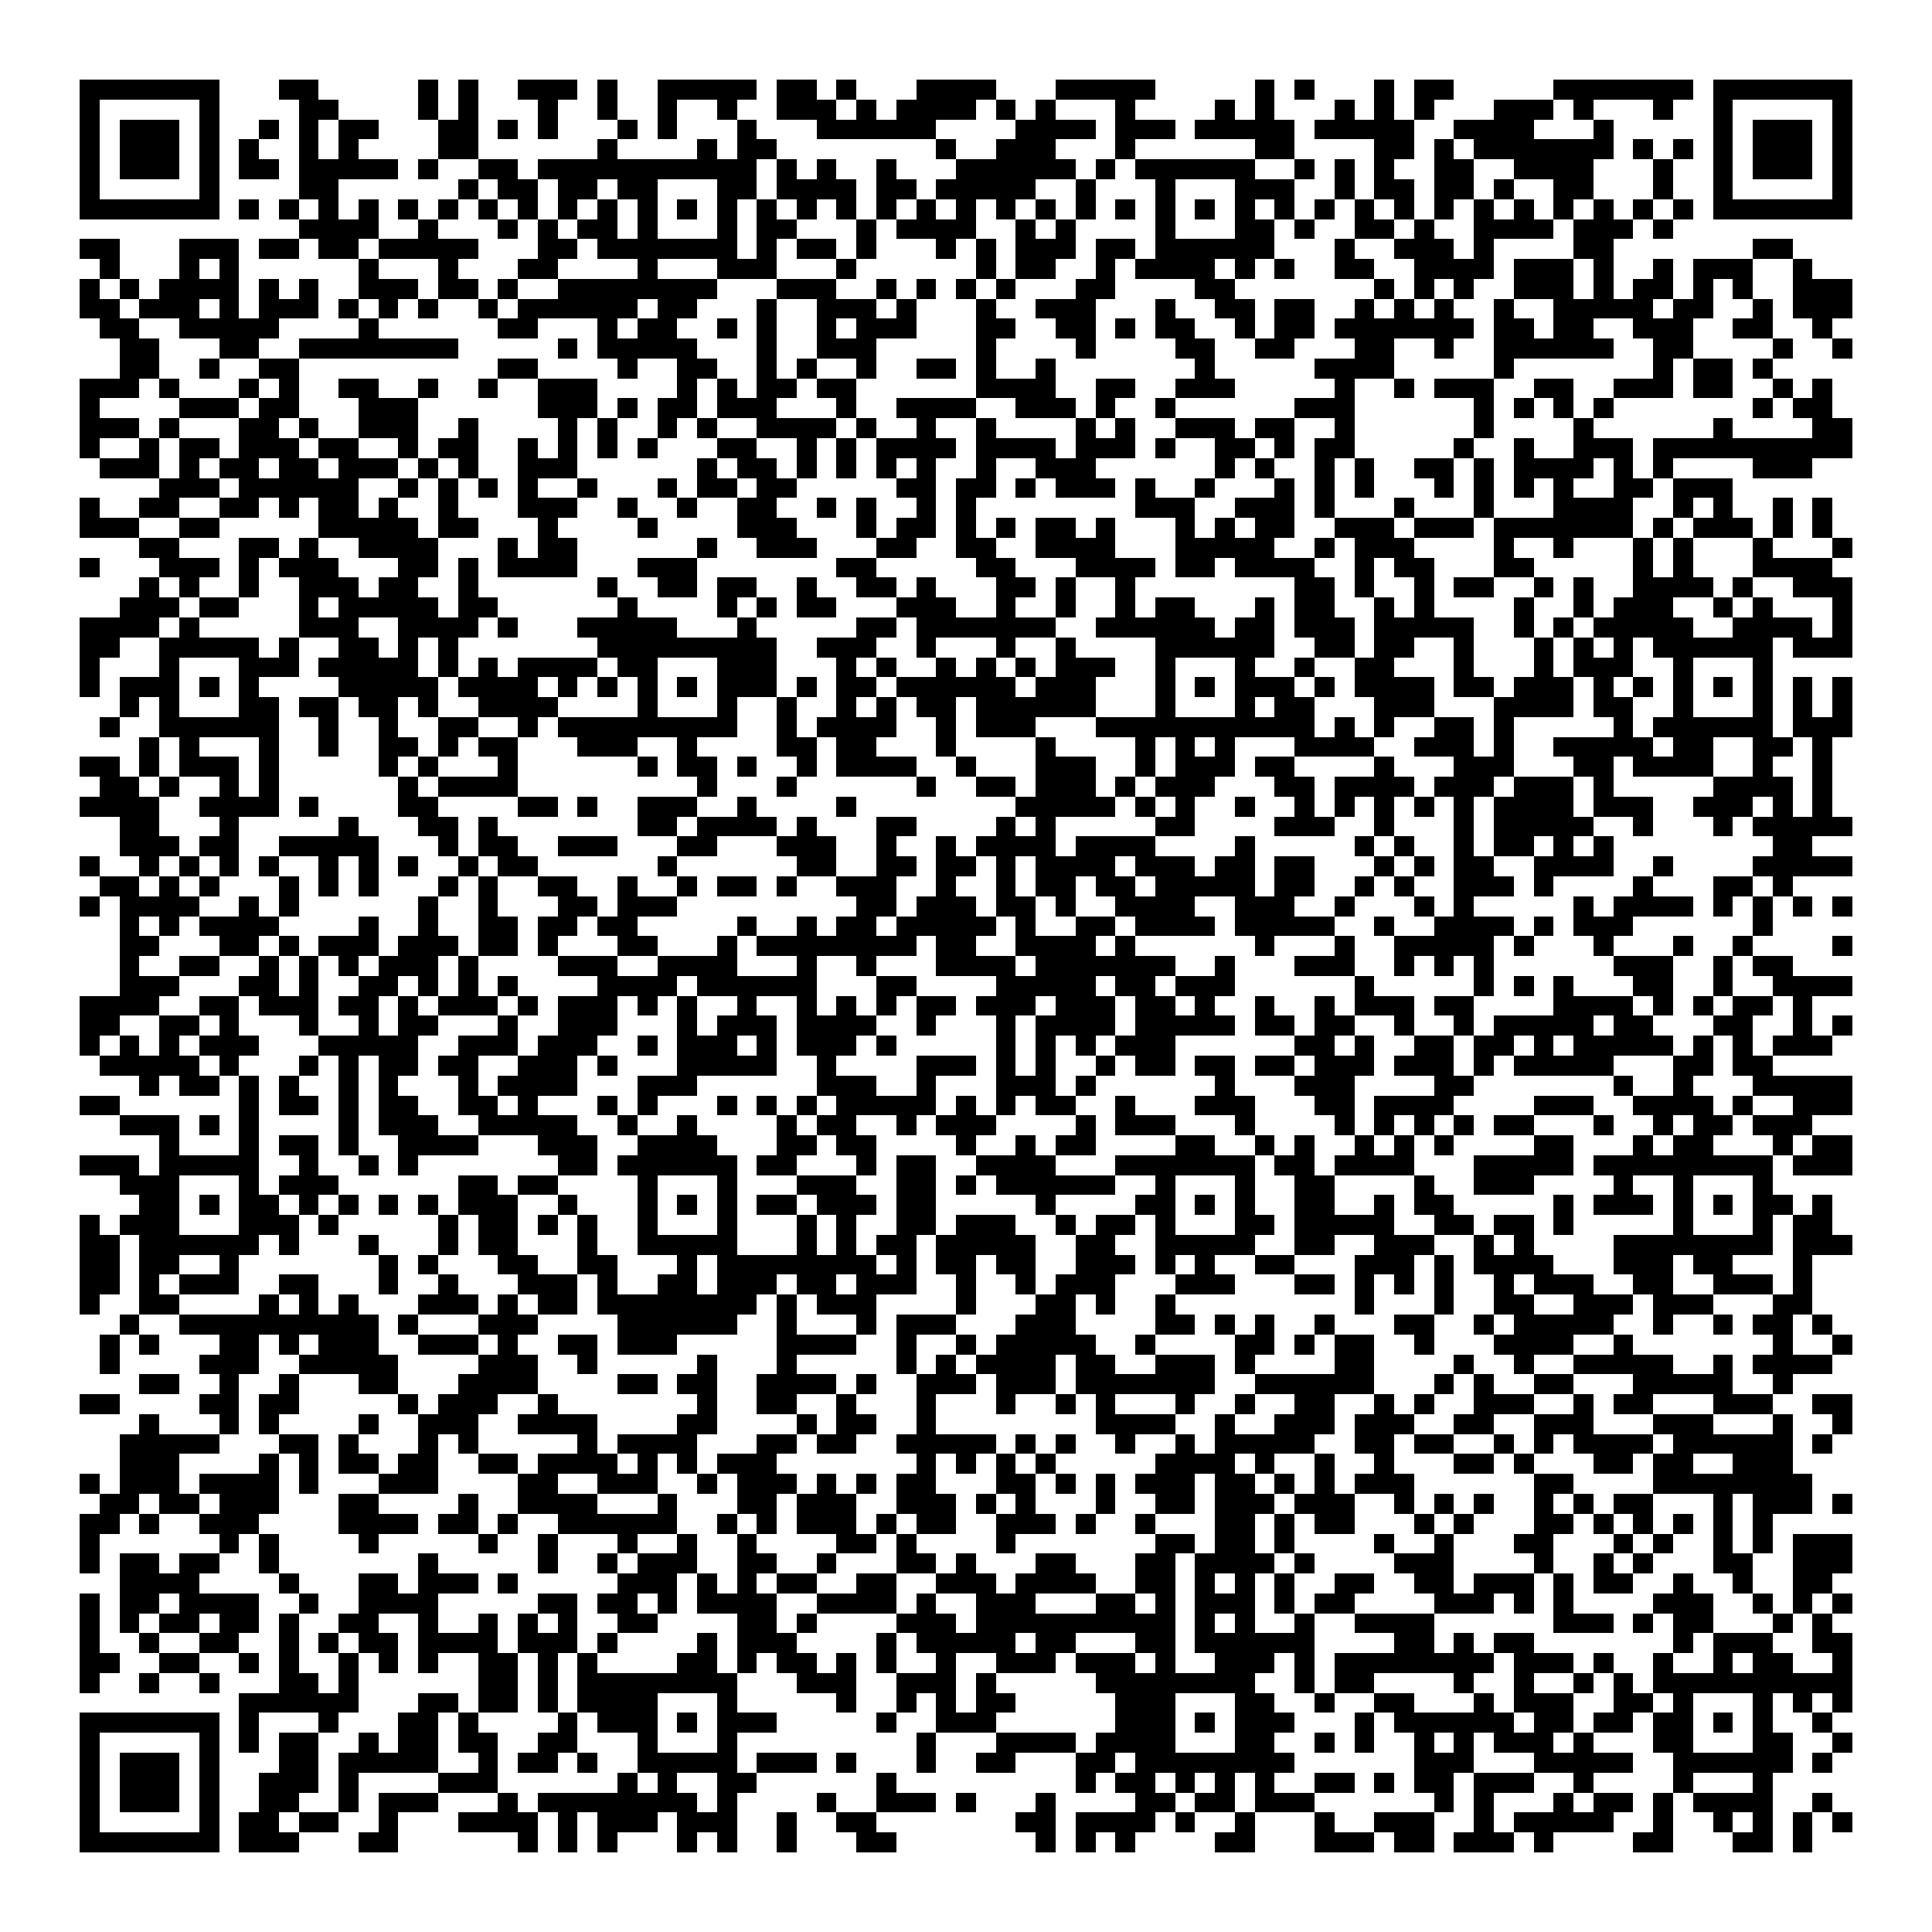 <svg xmlns="http://www.w3.org/2000/svg" viewBox="0 0 97 97" shape-rendering="crispEdges"><path fill="#ffffff" d="M0 0h97v97H0z"/><path stroke="#000000" d="M4 4.5h7m3 0h2m5 0h1m1 0h1m2 0h3m1 0h1m2 0h5m1 0h2m1 0h1m3 0h4m3 0h5m5 0h1m1 0h1m3 0h1m1 0h2m5 0h7m1 0h7M4 5.5h1m5 0h1m4 0h2m4 0h1m1 0h1m3 0h1m2 0h1m2 0h1m2 0h1m2 0h3m1 0h1m1 0h4m1 0h1m1 0h1m3 0h1m4 0h1m1 0h1m3 0h1m1 0h1m1 0h1m3 0h3m1 0h1m3 0h1m2 0h1m5 0h1M4 6.5h1m1 0h3m1 0h1m2 0h1m1 0h1m1 0h2m3 0h2m1 0h1m1 0h1m3 0h1m1 0h1m3 0h1m3 0h6m4 0h4m1 0h3m1 0h5m1 0h5m2 0h4m3 0h1m5 0h1m1 0h3m1 0h1M4 7.5h1m1 0h3m1 0h1m1 0h1m2 0h1m1 0h1m4 0h2m6 0h1m4 0h1m1 0h2m8 0h1m2 0h3m3 0h1m6 0h2m4 0h2m1 0h1m1 0h7m1 0h1m1 0h1m1 0h1m1 0h3m1 0h1M4 8.5h1m1 0h3m1 0h1m1 0h2m1 0h5m1 0h1m2 0h2m1 0h11m1 0h1m1 0h1m2 0h1m3 0h6m1 0h1m1 0h6m2 0h1m1 0h1m1 0h1m2 0h2m2 0h4m3 0h1m2 0h1m1 0h3m1 0h1M4 9.5h1m5 0h1m4 0h2m6 0h1m1 0h2m1 0h2m1 0h2m3 0h2m1 0h4m1 0h2m1 0h5m2 0h1m3 0h1m3 0h3m2 0h1m1 0h2m1 0h2m1 0h1m2 0h2m3 0h1m2 0h1m5 0h1M4 10.5h7m1 0h1m1 0h1m1 0h1m1 0h1m1 0h1m1 0h1m1 0h1m1 0h1m1 0h1m1 0h1m1 0h1m1 0h1m1 0h1m1 0h1m1 0h1m1 0h1m1 0h1m1 0h1m1 0h1m1 0h1m1 0h1m1 0h1m1 0h1m1 0h1m1 0h1m1 0h1m1 0h1m1 0h1m1 0h1m1 0h1m1 0h1m1 0h1m1 0h1m1 0h1m1 0h1m1 0h1m1 0h1m1 0h7M15 11.5h4m2 0h1m3 0h1m1 0h1m1 0h2m1 0h1m3 0h1m1 0h2m3 0h1m1 0h4m2 0h1m1 0h1m4 0h1m3 0h2m1 0h1m2 0h2m1 0h1m2 0h4m1 0h3m1 0h1M4 12.5h2m3 0h3m1 0h2m1 0h2m1 0h5m3 0h2m1 0h7m1 0h1m1 0h2m1 0h1m3 0h1m1 0h1m1 0h3m1 0h2m1 0h6m3 0h1m2 0h3m1 0h1m4 0h2m7 0h2M5 13.5h1m3 0h1m1 0h1m6 0h1m3 0h1m3 0h2m4 0h1m3 0h3m3 0h1m6 0h1m1 0h2m2 0h1m1 0h4m1 0h1m1 0h1m2 0h2m2 0h4m1 0h3m1 0h1m2 0h1m1 0h3m2 0h1M4 14.5h1m1 0h1m1 0h4m1 0h1m1 0h1m2 0h3m1 0h2m1 0h1m2 0h8m3 0h3m2 0h1m1 0h1m1 0h1m1 0h1m3 0h2m4 0h2m7 0h1m1 0h1m1 0h1m2 0h3m1 0h1m1 0h2m1 0h1m1 0h1m2 0h3M4 15.5h2m1 0h3m1 0h1m1 0h3m1 0h1m1 0h1m1 0h1m2 0h1m1 0h6m1 0h2m3 0h1m2 0h3m1 0h1m3 0h1m2 0h3m3 0h1m2 0h2m1 0h2m2 0h1m1 0h1m1 0h1m2 0h1m2 0h5m1 0h2m2 0h1m1 0h3M5 16.5h2m2 0h5m4 0h1m6 0h2m3 0h1m1 0h2m2 0h1m1 0h1m2 0h1m1 0h3m3 0h2m2 0h2m1 0h1m1 0h2m2 0h1m1 0h2m1 0h7m1 0h2m1 0h2m2 0h3m2 0h2m2 0h1M6 17.5h2m3 0h2m2 0h8m5 0h1m1 0h5m3 0h1m2 0h3m5 0h1m4 0h1m4 0h2m2 0h2m3 0h2m2 0h1m2 0h6m2 0h2m4 0h1m2 0h1M6 18.5h2m2 0h1m2 0h2m10 0h2m4 0h1m2 0h2m2 0h1m1 0h1m2 0h1m2 0h2m1 0h1m2 0h1m7 0h1m5 0h4m5 0h1m7 0h1m1 0h2m1 0h1M4 19.5h3m1 0h1m3 0h1m1 0h1m2 0h2m2 0h1m2 0h1m2 0h3m4 0h1m1 0h1m1 0h2m1 0h2m6 0h4m2 0h2m2 0h3m5 0h1m2 0h1m1 0h3m2 0h2m2 0h3m1 0h2m2 0h1m1 0h1M4 20.5h1m4 0h3m1 0h2m3 0h3m6 0h3m1 0h1m1 0h2m1 0h3m3 0h1m2 0h4m2 0h3m1 0h1m2 0h1m6 0h3m6 0h1m1 0h1m1 0h1m1 0h1m7 0h1m1 0h2M4 21.5h3m1 0h1m3 0h2m1 0h1m2 0h3m2 0h1m4 0h1m1 0h1m2 0h1m1 0h1m2 0h4m1 0h1m2 0h1m2 0h1m4 0h1m1 0h1m2 0h3m1 0h2m2 0h1m6 0h1m4 0h1m6 0h1m4 0h2M4 22.5h1m2 0h1m1 0h2m1 0h3m1 0h2m2 0h1m1 0h2m2 0h1m1 0h1m1 0h1m1 0h1m3 0h2m2 0h1m1 0h1m1 0h4m1 0h4m1 0h3m1 0h1m2 0h2m1 0h1m1 0h2m5 0h1m2 0h1m2 0h3m1 0h10M5 23.5h3m1 0h1m1 0h2m1 0h2m1 0h3m1 0h1m1 0h1m2 0h3m6 0h1m1 0h2m1 0h1m1 0h1m1 0h1m1 0h1m2 0h1m2 0h3m6 0h1m1 0h1m2 0h1m1 0h1m2 0h2m1 0h1m1 0h4m1 0h1m1 0h1m4 0h3M8 24.5h3m1 0h6m2 0h1m1 0h1m1 0h1m1 0h1m2 0h1m3 0h1m1 0h2m1 0h2m5 0h2m1 0h2m1 0h1m1 0h3m1 0h1m2 0h1m3 0h1m1 0h1m1 0h1m3 0h1m1 0h1m1 0h1m1 0h1m2 0h2m1 0h3M4 25.5h1m2 0h2m2 0h2m1 0h1m1 0h2m1 0h1m2 0h1m3 0h3m2 0h1m2 0h1m2 0h2m2 0h1m1 0h1m2 0h1m1 0h1m8 0h3m2 0h3m1 0h1m3 0h1m3 0h1m3 0h4m2 0h1m1 0h1m2 0h1m1 0h1M4 26.5h3m2 0h2m5 0h5m1 0h2m3 0h1m4 0h1m4 0h3m3 0h1m1 0h2m1 0h1m1 0h1m1 0h2m1 0h1m3 0h1m1 0h1m1 0h2m2 0h3m1 0h3m1 0h7m1 0h1m1 0h3m1 0h1m1 0h1M7 27.5h2m3 0h2m1 0h1m2 0h4m3 0h1m1 0h2m6 0h1m2 0h3m3 0h2m2 0h2m2 0h4m3 0h5m2 0h1m1 0h3m4 0h1m2 0h1m3 0h1m1 0h1m3 0h1m3 0h1M4 28.5h1m3 0h3m1 0h1m1 0h3m3 0h2m1 0h1m1 0h4m3 0h3m7 0h2m5 0h2m3 0h4m1 0h2m1 0h4m2 0h1m1 0h2m3 0h2m5 0h1m1 0h1m3 0h4M7 29.5h1m1 0h1m2 0h1m2 0h3m1 0h2m2 0h1m6 0h1m2 0h2m1 0h2m2 0h1m2 0h2m1 0h1m3 0h2m1 0h1m2 0h1m8 0h2m1 0h1m2 0h1m1 0h2m2 0h1m1 0h1m2 0h4m1 0h1m2 0h3M6 30.5h3m1 0h2m3 0h1m1 0h5m1 0h2m6 0h1m4 0h1m1 0h1m1 0h2m3 0h3m2 0h1m2 0h1m2 0h1m1 0h2m3 0h1m1 0h2m2 0h1m1 0h1m4 0h1m2 0h1m1 0h3m2 0h1m1 0h1m3 0h1M4 31.5h4m1 0h1m5 0h3m2 0h4m1 0h1m3 0h5m3 0h1m5 0h2m1 0h7m2 0h6m1 0h2m1 0h3m1 0h5m2 0h1m1 0h1m1 0h5m2 0h4m1 0h1M4 32.5h2m2 0h5m1 0h1m2 0h2m1 0h1m1 0h1m7 0h9m2 0h3m2 0h1m3 0h1m2 0h1m4 0h6m2 0h2m1 0h2m2 0h1m3 0h1m1 0h1m1 0h1m1 0h6m1 0h3M4 33.5h1m3 0h1m3 0h3m1 0h5m1 0h1m1 0h1m1 0h4m1 0h2m3 0h3m3 0h1m1 0h1m2 0h1m1 0h1m1 0h1m1 0h3m2 0h1m3 0h1m2 0h1m2 0h2m3 0h1m3 0h1m1 0h3m2 0h1m3 0h1M4 34.5h1m1 0h3m1 0h1m1 0h1m4 0h5m1 0h4m1 0h1m1 0h1m1 0h1m1 0h1m1 0h3m1 0h1m1 0h2m1 0h6m1 0h3m3 0h1m1 0h1m1 0h3m1 0h1m1 0h4m1 0h2m1 0h3m1 0h1m1 0h1m1 0h1m1 0h1m1 0h1m1 0h1m1 0h1M6 35.5h1m1 0h1m3 0h2m1 0h2m1 0h2m1 0h1m2 0h4m4 0h1m3 0h1m2 0h1m2 0h1m1 0h1m1 0h2m1 0h6m3 0h1m3 0h1m1 0h2m3 0h3m3 0h4m1 0h2m2 0h1m3 0h1m1 0h1m1 0h1M5 36.5h1m2 0h6m2 0h1m2 0h1m2 0h2m2 0h1m1 0h9m2 0h1m1 0h4m2 0h1m1 0h3m3 0h11m1 0h1m1 0h1m2 0h2m1 0h1m5 0h1m1 0h6m1 0h3M7 37.5h1m1 0h1m3 0h1m2 0h1m2 0h2m1 0h1m1 0h2m3 0h3m2 0h1m4 0h2m1 0h2m3 0h1m4 0h1m4 0h1m1 0h1m1 0h1m3 0h4m2 0h3m1 0h1m2 0h5m1 0h2m2 0h2m1 0h1M4 38.5h2m1 0h1m1 0h3m1 0h1m5 0h1m1 0h1m3 0h1m6 0h1m1 0h2m1 0h1m2 0h1m1 0h4m2 0h1m3 0h3m2 0h1m1 0h3m1 0h2m4 0h1m3 0h3m3 0h2m1 0h4m2 0h1m2 0h1M5 39.5h2m1 0h1m2 0h1m1 0h1m6 0h1m1 0h4m9 0h1m3 0h1m6 0h1m2 0h2m1 0h3m1 0h1m1 0h3m3 0h2m1 0h4m1 0h3m1 0h3m1 0h1m5 0h4m1 0h1M4 40.5h4m2 0h4m1 0h1m4 0h2m4 0h2m1 0h1m2 0h3m2 0h1m4 0h1m8 0h5m1 0h1m1 0h1m2 0h1m2 0h1m1 0h1m1 0h1m1 0h1m1 0h1m1 0h4m1 0h3m2 0h3m1 0h1m1 0h1M6 41.5h2m3 0h1m5 0h1m3 0h2m1 0h1m7 0h2m1 0h4m1 0h1m3 0h2m4 0h1m1 0h1m5 0h2m4 0h3m2 0h1m3 0h1m1 0h5m2 0h1m3 0h1m1 0h5M6 42.5h3m1 0h2m2 0h5m3 0h1m1 0h2m2 0h3m3 0h2m3 0h3m2 0h1m2 0h1m1 0h4m1 0h4m4 0h1m5 0h1m1 0h1m2 0h1m1 0h2m1 0h1m1 0h1m8 0h2M4 43.5h1m2 0h1m1 0h1m1 0h1m1 0h1m2 0h1m1 0h1m1 0h1m2 0h1m1 0h2m6 0h1m6 0h2m2 0h2m1 0h2m1 0h1m1 0h4m1 0h3m1 0h2m1 0h2m3 0h1m1 0h1m1 0h2m2 0h4m2 0h1m4 0h5M5 44.5h2m1 0h1m1 0h1m3 0h1m1 0h1m1 0h1m3 0h1m1 0h1m2 0h2m2 0h1m2 0h1m1 0h2m1 0h1m2 0h3m2 0h1m2 0h1m1 0h2m1 0h2m1 0h5m1 0h2m2 0h1m1 0h1m2 0h3m1 0h1m4 0h1m3 0h2m1 0h1M4 45.5h1m1 0h4m2 0h1m1 0h1m6 0h1m2 0h1m3 0h2m1 0h3m9 0h2m1 0h3m1 0h2m1 0h1m2 0h4m2 0h3m2 0h1m3 0h1m1 0h1m5 0h1m1 0h4m1 0h1m1 0h1m1 0h1m1 0h1M6 46.5h1m1 0h1m1 0h4m4 0h1m2 0h1m2 0h2m1 0h2m1 0h2m5 0h1m2 0h1m1 0h2m1 0h5m1 0h1m2 0h2m1 0h4m1 0h5m2 0h1m2 0h4m1 0h1m1 0h3m6 0h1M6 47.5h2m3 0h2m1 0h1m1 0h3m1 0h3m1 0h2m1 0h1m3 0h2m3 0h1m1 0h8m1 0h2m2 0h4m1 0h1m6 0h1m3 0h1m2 0h5m1 0h1m3 0h1m3 0h1m2 0h1m4 0h1M6 48.5h1m2 0h2m2 0h1m1 0h1m1 0h1m1 0h3m1 0h1m4 0h3m2 0h4m3 0h1m2 0h1m3 0h4m1 0h7m2 0h1m3 0h3m2 0h1m1 0h1m1 0h1m6 0h3m2 0h1m1 0h2M6 49.5h3m3 0h2m1 0h1m2 0h2m1 0h1m1 0h1m1 0h1m4 0h4m1 0h6m3 0h2m4 0h5m1 0h2m1 0h3m6 0h1m5 0h1m1 0h1m1 0h1m3 0h2m2 0h1m2 0h4M4 50.5h4m2 0h2m1 0h3m1 0h2m1 0h1m1 0h3m1 0h1m1 0h3m1 0h1m1 0h1m2 0h1m2 0h1m1 0h1m1 0h1m1 0h2m1 0h3m1 0h3m1 0h2m1 0h1m2 0h1m2 0h1m1 0h3m1 0h2m4 0h4m1 0h1m1 0h1m1 0h2m1 0h1M4 51.5h2m2 0h2m1 0h1m3 0h1m2 0h1m1 0h2m3 0h1m2 0h3m3 0h1m1 0h3m1 0h4m2 0h1m3 0h1m1 0h4m1 0h5m1 0h2m1 0h2m2 0h1m2 0h1m1 0h5m1 0h2m3 0h2m2 0h1m1 0h1M4 52.5h1m1 0h1m1 0h1m1 0h3m3 0h5m2 0h3m1 0h3m2 0h1m1 0h3m1 0h1m1 0h3m1 0h1m5 0h1m1 0h1m1 0h1m1 0h3m6 0h2m1 0h1m2 0h2m1 0h2m1 0h1m1 0h5m1 0h1m1 0h1m1 0h3M5 53.5h5m1 0h1m3 0h1m1 0h1m1 0h2m1 0h2m2 0h3m1 0h1m3 0h5m2 0h1m4 0h3m1 0h1m1 0h1m2 0h1m1 0h2m1 0h2m1 0h2m1 0h3m1 0h3m1 0h1m1 0h5m3 0h2m1 0h2M7 54.5h1m1 0h2m1 0h1m1 0h1m2 0h1m1 0h1m3 0h1m1 0h4m3 0h3m6 0h3m2 0h1m3 0h3m1 0h1m6 0h1m3 0h3m4 0h2m7 0h1m2 0h1m3 0h5M4 55.5h2m6 0h1m1 0h2m1 0h1m1 0h2m2 0h2m1 0h1m3 0h1m1 0h1m3 0h1m1 0h1m1 0h1m1 0h5m1 0h1m1 0h1m1 0h2m2 0h1m3 0h3m3 0h2m1 0h4m4 0h3m2 0h4m1 0h1m2 0h3M6 56.5h3m1 0h1m1 0h1m4 0h1m1 0h3m2 0h5m2 0h1m2 0h1m4 0h1m1 0h2m2 0h1m1 0h3m4 0h1m1 0h3m3 0h1m4 0h1m1 0h1m1 0h1m1 0h1m1 0h2m3 0h1m2 0h1m1 0h2m1 0h3M8 57.5h1m3 0h1m1 0h2m1 0h1m2 0h4m3 0h3m2 0h4m3 0h2m1 0h2m4 0h1m2 0h1m1 0h2m4 0h2m2 0h1m1 0h1m2 0h1m1 0h1m1 0h1m4 0h2m3 0h1m1 0h2m3 0h1m1 0h2M4 58.5h3m1 0h5m2 0h1m2 0h1m1 0h1m7 0h2m1 0h6m1 0h2m3 0h1m1 0h2m2 0h4m3 0h7m1 0h2m1 0h4m3 0h5m1 0h9m1 0h3M6 59.5h3m3 0h1m1 0h3m6 0h2m1 0h2m4 0h1m3 0h1m3 0h3m2 0h2m1 0h1m1 0h6m2 0h1m3 0h1m2 0h2m4 0h1m2 0h3m4 0h1m2 0h1m3 0h1M7 60.5h2m1 0h1m1 0h2m1 0h1m1 0h1m1 0h1m1 0h1m1 0h3m2 0h1m3 0h1m1 0h1m1 0h1m1 0h2m1 0h3m1 0h2m5 0h1m4 0h2m1 0h1m1 0h1m2 0h2m2 0h1m1 0h2m5 0h1m1 0h3m1 0h1m1 0h1m1 0h2m1 0h1M4 61.5h1m1 0h3m3 0h3m1 0h1m5 0h1m1 0h2m1 0h1m1 0h1m2 0h1m3 0h1m3 0h1m1 0h1m2 0h2m1 0h3m2 0h1m1 0h2m1 0h1m3 0h2m1 0h5m2 0h2m1 0h2m1 0h1m5 0h1m3 0h1m1 0h2M4 62.5h2m1 0h6m1 0h1m3 0h1m3 0h1m1 0h2m3 0h1m2 0h5m3 0h1m1 0h1m1 0h2m1 0h5m2 0h2m2 0h5m2 0h2m2 0h3m2 0h1m1 0h1m4 0h8m1 0h3M4 63.5h2m1 0h2m2 0h1m7 0h1m1 0h1m3 0h2m2 0h2m3 0h1m1 0h8m1 0h1m1 0h2m1 0h2m2 0h3m1 0h1m1 0h1m2 0h2m3 0h3m1 0h1m1 0h4m3 0h3m1 0h2m3 0h1M4 64.5h2m1 0h1m1 0h3m2 0h2m3 0h1m2 0h1m3 0h3m1 0h1m2 0h2m1 0h3m1 0h2m1 0h3m2 0h1m2 0h1m1 0h3m3 0h3m3 0h2m1 0h1m1 0h1m1 0h1m2 0h1m1 0h3m2 0h2m2 0h3m1 0h1M4 65.5h1m2 0h2m4 0h1m1 0h1m1 0h1m3 0h3m1 0h1m1 0h2m1 0h8m1 0h1m1 0h3m4 0h1m3 0h2m1 0h1m2 0h1m9 0h1m3 0h1m2 0h2m2 0h3m1 0h3m3 0h2M6 66.5h1m2 0h10m1 0h1m3 0h3m4 0h6m2 0h1m3 0h1m1 0h3m3 0h3m4 0h2m1 0h1m1 0h1m2 0h1m3 0h2m2 0h1m1 0h5m2 0h1m2 0h1m1 0h2m1 0h1M5 67.5h1m1 0h1m3 0h2m1 0h1m1 0h3m2 0h3m1 0h1m2 0h2m1 0h3m5 0h4m2 0h1m2 0h1m1 0h5m2 0h1m4 0h2m1 0h1m1 0h2m2 0h1m3 0h4m2 0h1m7 0h1m2 0h1M5 68.5h1m4 0h3m2 0h5m4 0h3m2 0h1m5 0h1m3 0h1m5 0h1m1 0h1m1 0h4m1 0h2m2 0h3m1 0h1m4 0h2m4 0h1m2 0h1m2 0h5m2 0h1m1 0h4M7 69.5h2m2 0h1m2 0h1m3 0h2m3 0h4m4 0h2m1 0h2m2 0h4m1 0h1m2 0h3m1 0h3m1 0h7m2 0h6m3 0h1m1 0h1m2 0h2m3 0h5m2 0h1M4 70.5h2m4 0h2m1 0h2m5 0h1m1 0h3m2 0h1m7 0h1m2 0h2m2 0h1m3 0h1m3 0h1m2 0h1m1 0h1m3 0h1m2 0h1m2 0h2m2 0h1m1 0h1m2 0h3m2 0h1m1 0h2m3 0h3m2 0h2M7 71.5h1m3 0h1m1 0h1m4 0h1m2 0h3m2 0h4m4 0h2m4 0h1m1 0h2m2 0h1m8 0h4m2 0h1m2 0h3m1 0h3m2 0h2m2 0h3m3 0h3m3 0h1m2 0h1M6 72.5h5m3 0h2m1 0h1m3 0h1m1 0h1m5 0h1m1 0h4m3 0h2m1 0h2m2 0h5m1 0h1m1 0h1m2 0h1m2 0h1m1 0h5m2 0h2m1 0h2m2 0h1m1 0h1m1 0h4m1 0h6m1 0h1M6 73.5h3m4 0h1m1 0h1m1 0h2m1 0h2m2 0h2m1 0h4m1 0h1m1 0h1m1 0h3m7 0h1m1 0h1m1 0h1m1 0h1m5 0h4m1 0h1m2 0h1m2 0h1m3 0h2m1 0h1m3 0h2m1 0h2m2 0h3M4 74.5h1m1 0h3m1 0h4m1 0h1m3 0h3m4 0h2m2 0h3m2 0h1m1 0h3m1 0h1m1 0h1m1 0h2m3 0h2m1 0h1m1 0h1m1 0h3m1 0h2m1 0h1m1 0h1m1 0h3m6 0h2m4 0h8M5 75.5h2m1 0h2m1 0h3m3 0h2m4 0h1m2 0h4m3 0h1m3 0h2m1 0h3m2 0h3m1 0h1m1 0h1m3 0h1m2 0h2m1 0h3m1 0h3m2 0h1m1 0h1m1 0h1m2 0h1m1 0h1m1 0h2m3 0h1m1 0h3m1 0h1M4 76.5h2m1 0h1m2 0h3m4 0h4m1 0h2m1 0h1m2 0h6m2 0h1m1 0h1m1 0h3m1 0h1m1 0h2m2 0h3m1 0h1m2 0h1m3 0h2m1 0h1m1 0h2m3 0h1m1 0h1m3 0h2m1 0h1m1 0h1m1 0h1m1 0h1m1 0h1M4 77.5h1m6 0h1m1 0h1m4 0h1m5 0h1m2 0h1m3 0h1m2 0h1m2 0h1m4 0h2m1 0h1m4 0h1m7 0h2m1 0h2m1 0h1m4 0h1m2 0h1m3 0h2m3 0h1m1 0h1m2 0h1m1 0h1m1 0h3M4 78.5h1m1 0h2m1 0h2m2 0h1m7 0h1m5 0h1m2 0h1m1 0h3m2 0h2m2 0h1m3 0h2m1 0h1m3 0h2m3 0h2m1 0h4m1 0h1m4 0h3m4 0h1m2 0h1m1 0h1m3 0h2m2 0h3M6 79.5h4m4 0h1m3 0h2m1 0h3m1 0h1m5 0h3m1 0h1m1 0h1m1 0h2m2 0h2m2 0h3m1 0h4m2 0h2m1 0h1m1 0h1m1 0h1m2 0h2m2 0h2m1 0h3m1 0h1m1 0h2m2 0h1m2 0h1m2 0h2M4 80.5h1m1 0h2m1 0h4m2 0h1m2 0h4m5 0h2m1 0h2m1 0h1m1 0h4m2 0h4m1 0h1m2 0h3m3 0h2m1 0h1m1 0h3m1 0h1m1 0h2m4 0h3m1 0h1m1 0h1m4 0h3m2 0h1m1 0h1m1 0h1M4 81.5h1m1 0h1m1 0h2m1 0h2m1 0h1m2 0h2m2 0h1m2 0h1m1 0h1m1 0h1m2 0h2m4 0h2m1 0h1m4 0h3m1 0h10m1 0h1m1 0h1m2 0h1m2 0h4m6 0h3m1 0h1m1 0h2m3 0h1m1 0h1M4 82.5h1m2 0h1m2 0h2m2 0h1m1 0h1m1 0h2m1 0h4m1 0h3m1 0h1m4 0h1m1 0h3m4 0h1m1 0h5m1 0h2m3 0h2m1 0h6m4 0h2m1 0h1m1 0h2m7 0h1m1 0h3m2 0h2M4 83.5h2m2 0h2m2 0h1m1 0h1m2 0h1m1 0h1m1 0h1m2 0h2m1 0h1m1 0h1m4 0h2m1 0h1m1 0h2m1 0h1m1 0h1m2 0h1m2 0h3m1 0h3m1 0h1m2 0h3m1 0h1m1 0h8m1 0h3m1 0h1m2 0h1m2 0h1m1 0h2m2 0h1M4 84.5h1m2 0h1m2 0h1m3 0h2m1 0h1m6 0h2m1 0h1m1 0h8m3 0h3m2 0h3m1 0h1m5 0h8m2 0h1m1 0h2m4 0h1m2 0h1m2 0h1m1 0h1m1 0h10M12 85.5h6m3 0h2m1 0h2m1 0h1m1 0h4m3 0h1m5 0h1m2 0h1m1 0h1m1 0h2m5 0h3m3 0h2m2 0h1m2 0h2m3 0h1m1 0h3m2 0h2m1 0h1m3 0h1m1 0h1m1 0h1M4 86.5h7m1 0h1m3 0h1m3 0h2m1 0h1m4 0h1m1 0h3m1 0h1m1 0h3m5 0h1m2 0h3m6 0h3m1 0h1m1 0h3m3 0h1m1 0h6m1 0h2m1 0h2m1 0h2m1 0h1m1 0h1m2 0h1M4 87.5h1m5 0h1m1 0h1m1 0h2m2 0h1m1 0h2m1 0h2m2 0h2m3 0h1m3 0h1m9 0h1m3 0h4m1 0h4m3 0h2m2 0h1m1 0h1m2 0h1m1 0h1m1 0h3m1 0h1m3 0h2m3 0h2m2 0h1M4 88.5h1m1 0h3m1 0h1m3 0h2m1 0h5m2 0h1m1 0h2m1 0h1m2 0h5m1 0h3m1 0h1m3 0h1m2 0h2m3 0h2m1 0h8m6 0h3m3 0h5m2 0h6m1 0h1M4 89.5h1m1 0h3m1 0h1m2 0h3m1 0h1m4 0h3m6 0h1m1 0h1m2 0h2m6 0h1m9 0h1m1 0h2m1 0h1m1 0h1m1 0h1m2 0h2m1 0h1m1 0h2m1 0h3m2 0h1m4 0h1m3 0h1M4 90.5h1m1 0h3m1 0h1m2 0h2m2 0h1m1 0h3m3 0h1m1 0h8m1 0h1m4 0h1m2 0h3m1 0h1m3 0h1m4 0h2m1 0h2m1 0h3m6 0h1m1 0h1m3 0h1m1 0h2m1 0h1m1 0h4m2 0h1M4 91.5h1m5 0h1m1 0h2m1 0h2m2 0h1m3 0h4m1 0h1m1 0h3m1 0h3m2 0h1m2 0h2m7 0h2m1 0h4m1 0h1m2 0h1m3 0h1m2 0h3m2 0h1m1 0h5m2 0h1m2 0h1m1 0h1m1 0h1m1 0h1M4 92.5h7m1 0h3m3 0h2m6 0h1m1 0h1m1 0h1m3 0h1m1 0h1m2 0h1m3 0h2m7 0h1m1 0h1m1 0h1m4 0h2m3 0h3m1 0h2m1 0h3m1 0h1m4 0h2m3 0h2m1 0h1"/></svg>
